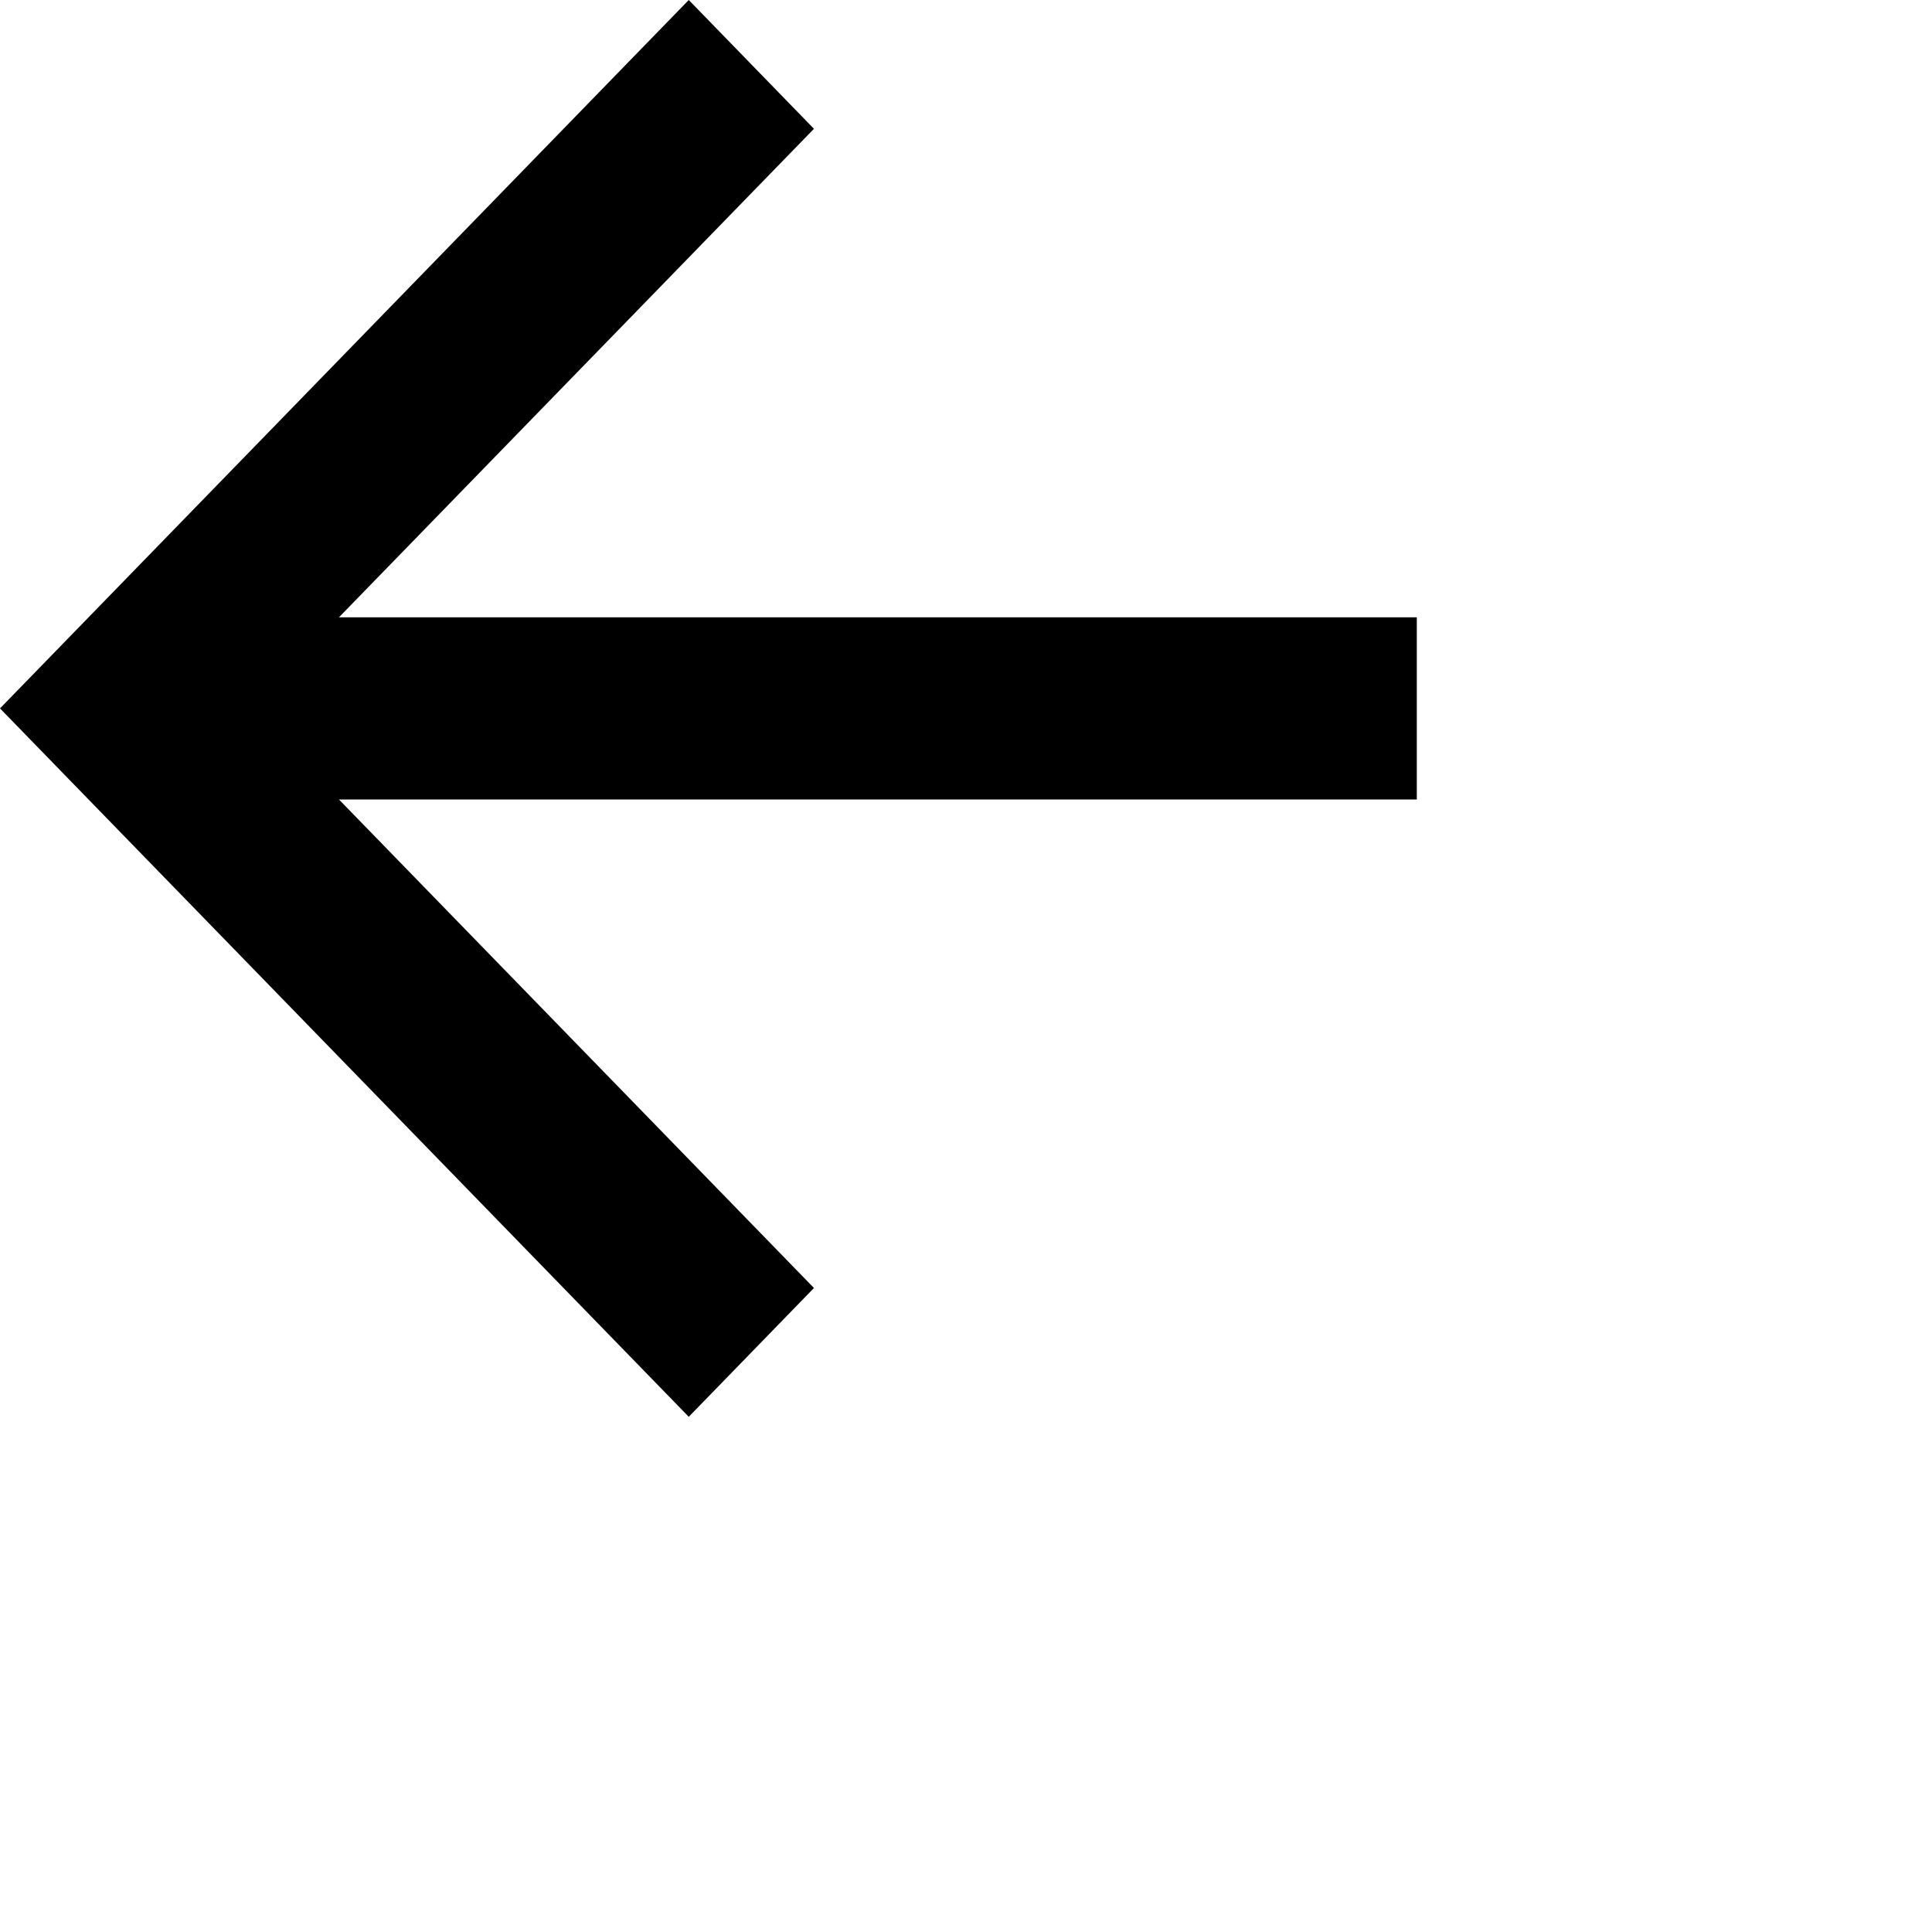 <svg width="30" height="30" viewBox="0 0 30 30" fill="none" xmlns="http://www.w3.org/2000/svg">
<path d="M5.263 9.586L22 9.586L22 12.414L5.263 12.414L12.639 20L10.695 22L-4.80825e-07 11L10.695 1.43987e-06L12.639 2L5.263 9.586Z" fill="black"/>
</svg>

